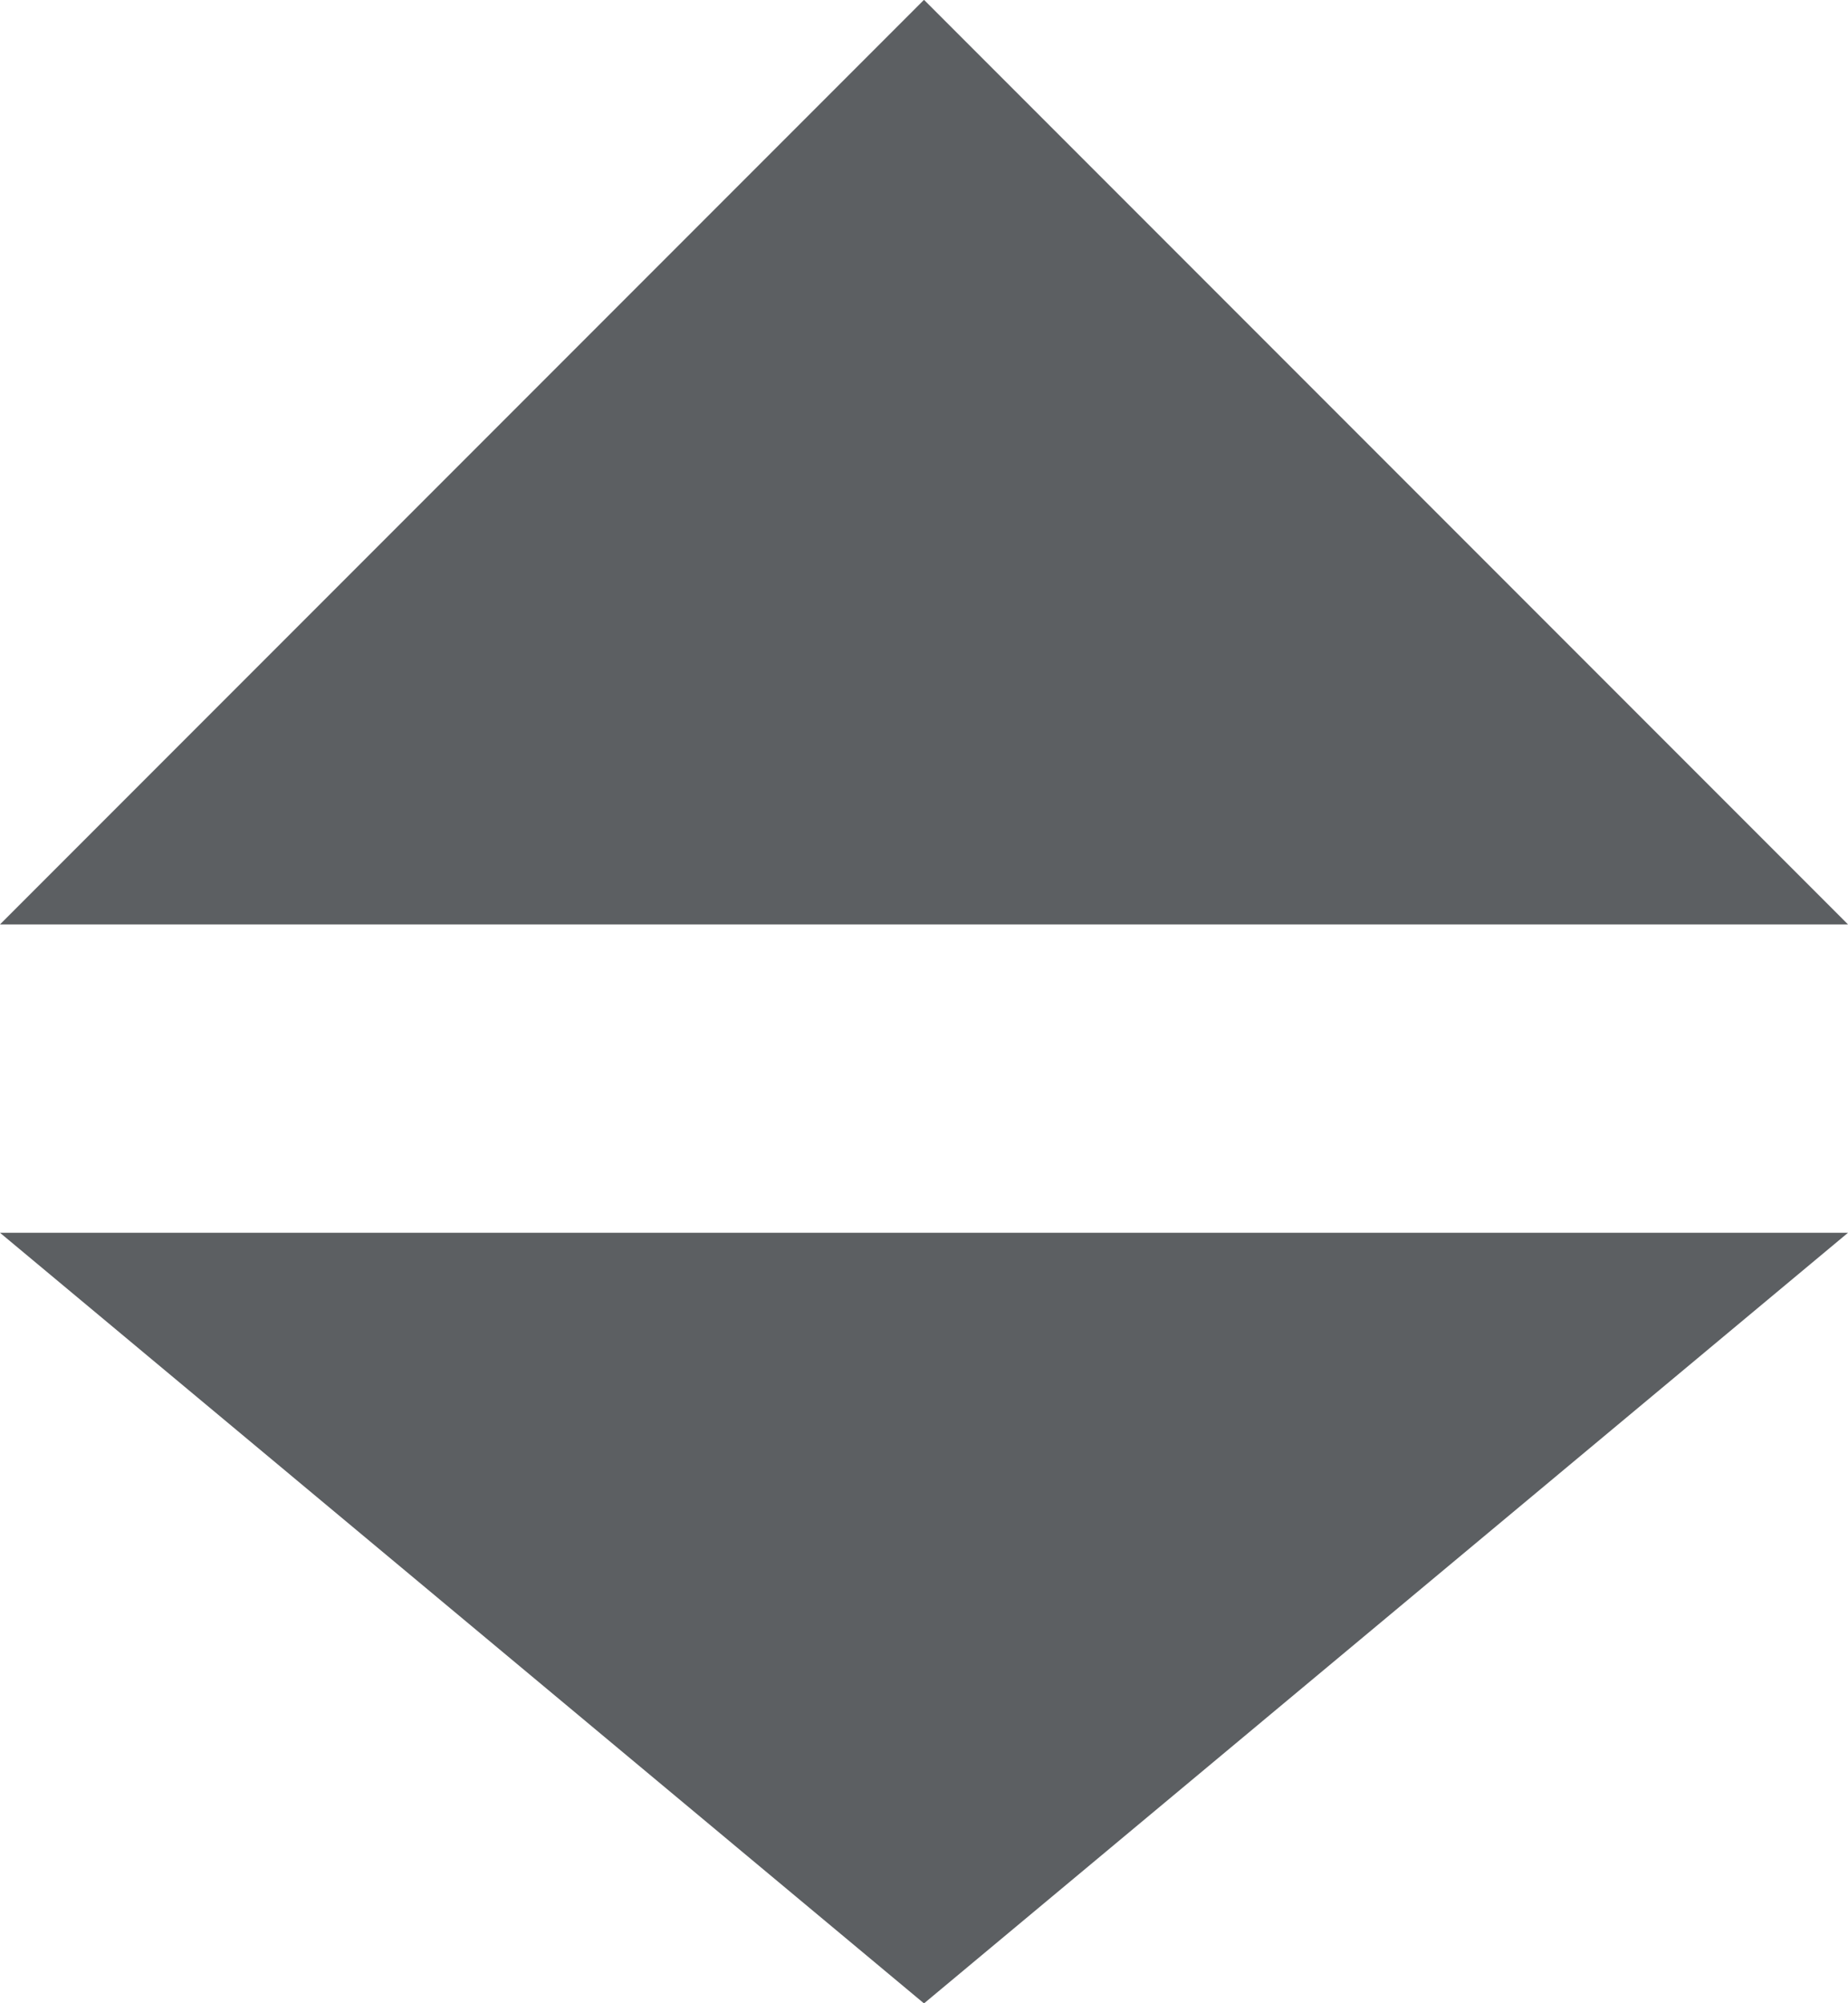 <svg width="12" height="13" viewBox="0 0 12 13" fill="none" xmlns="http://www.w3.org/2000/svg">
<path d="M0 8H12L6 13.001L0 8Z" fill="#5C5F62"/>
<path d="M0 5.999H12L6 -0.001L0 5.999Z" fill="#5C5F62"/>
</svg>
